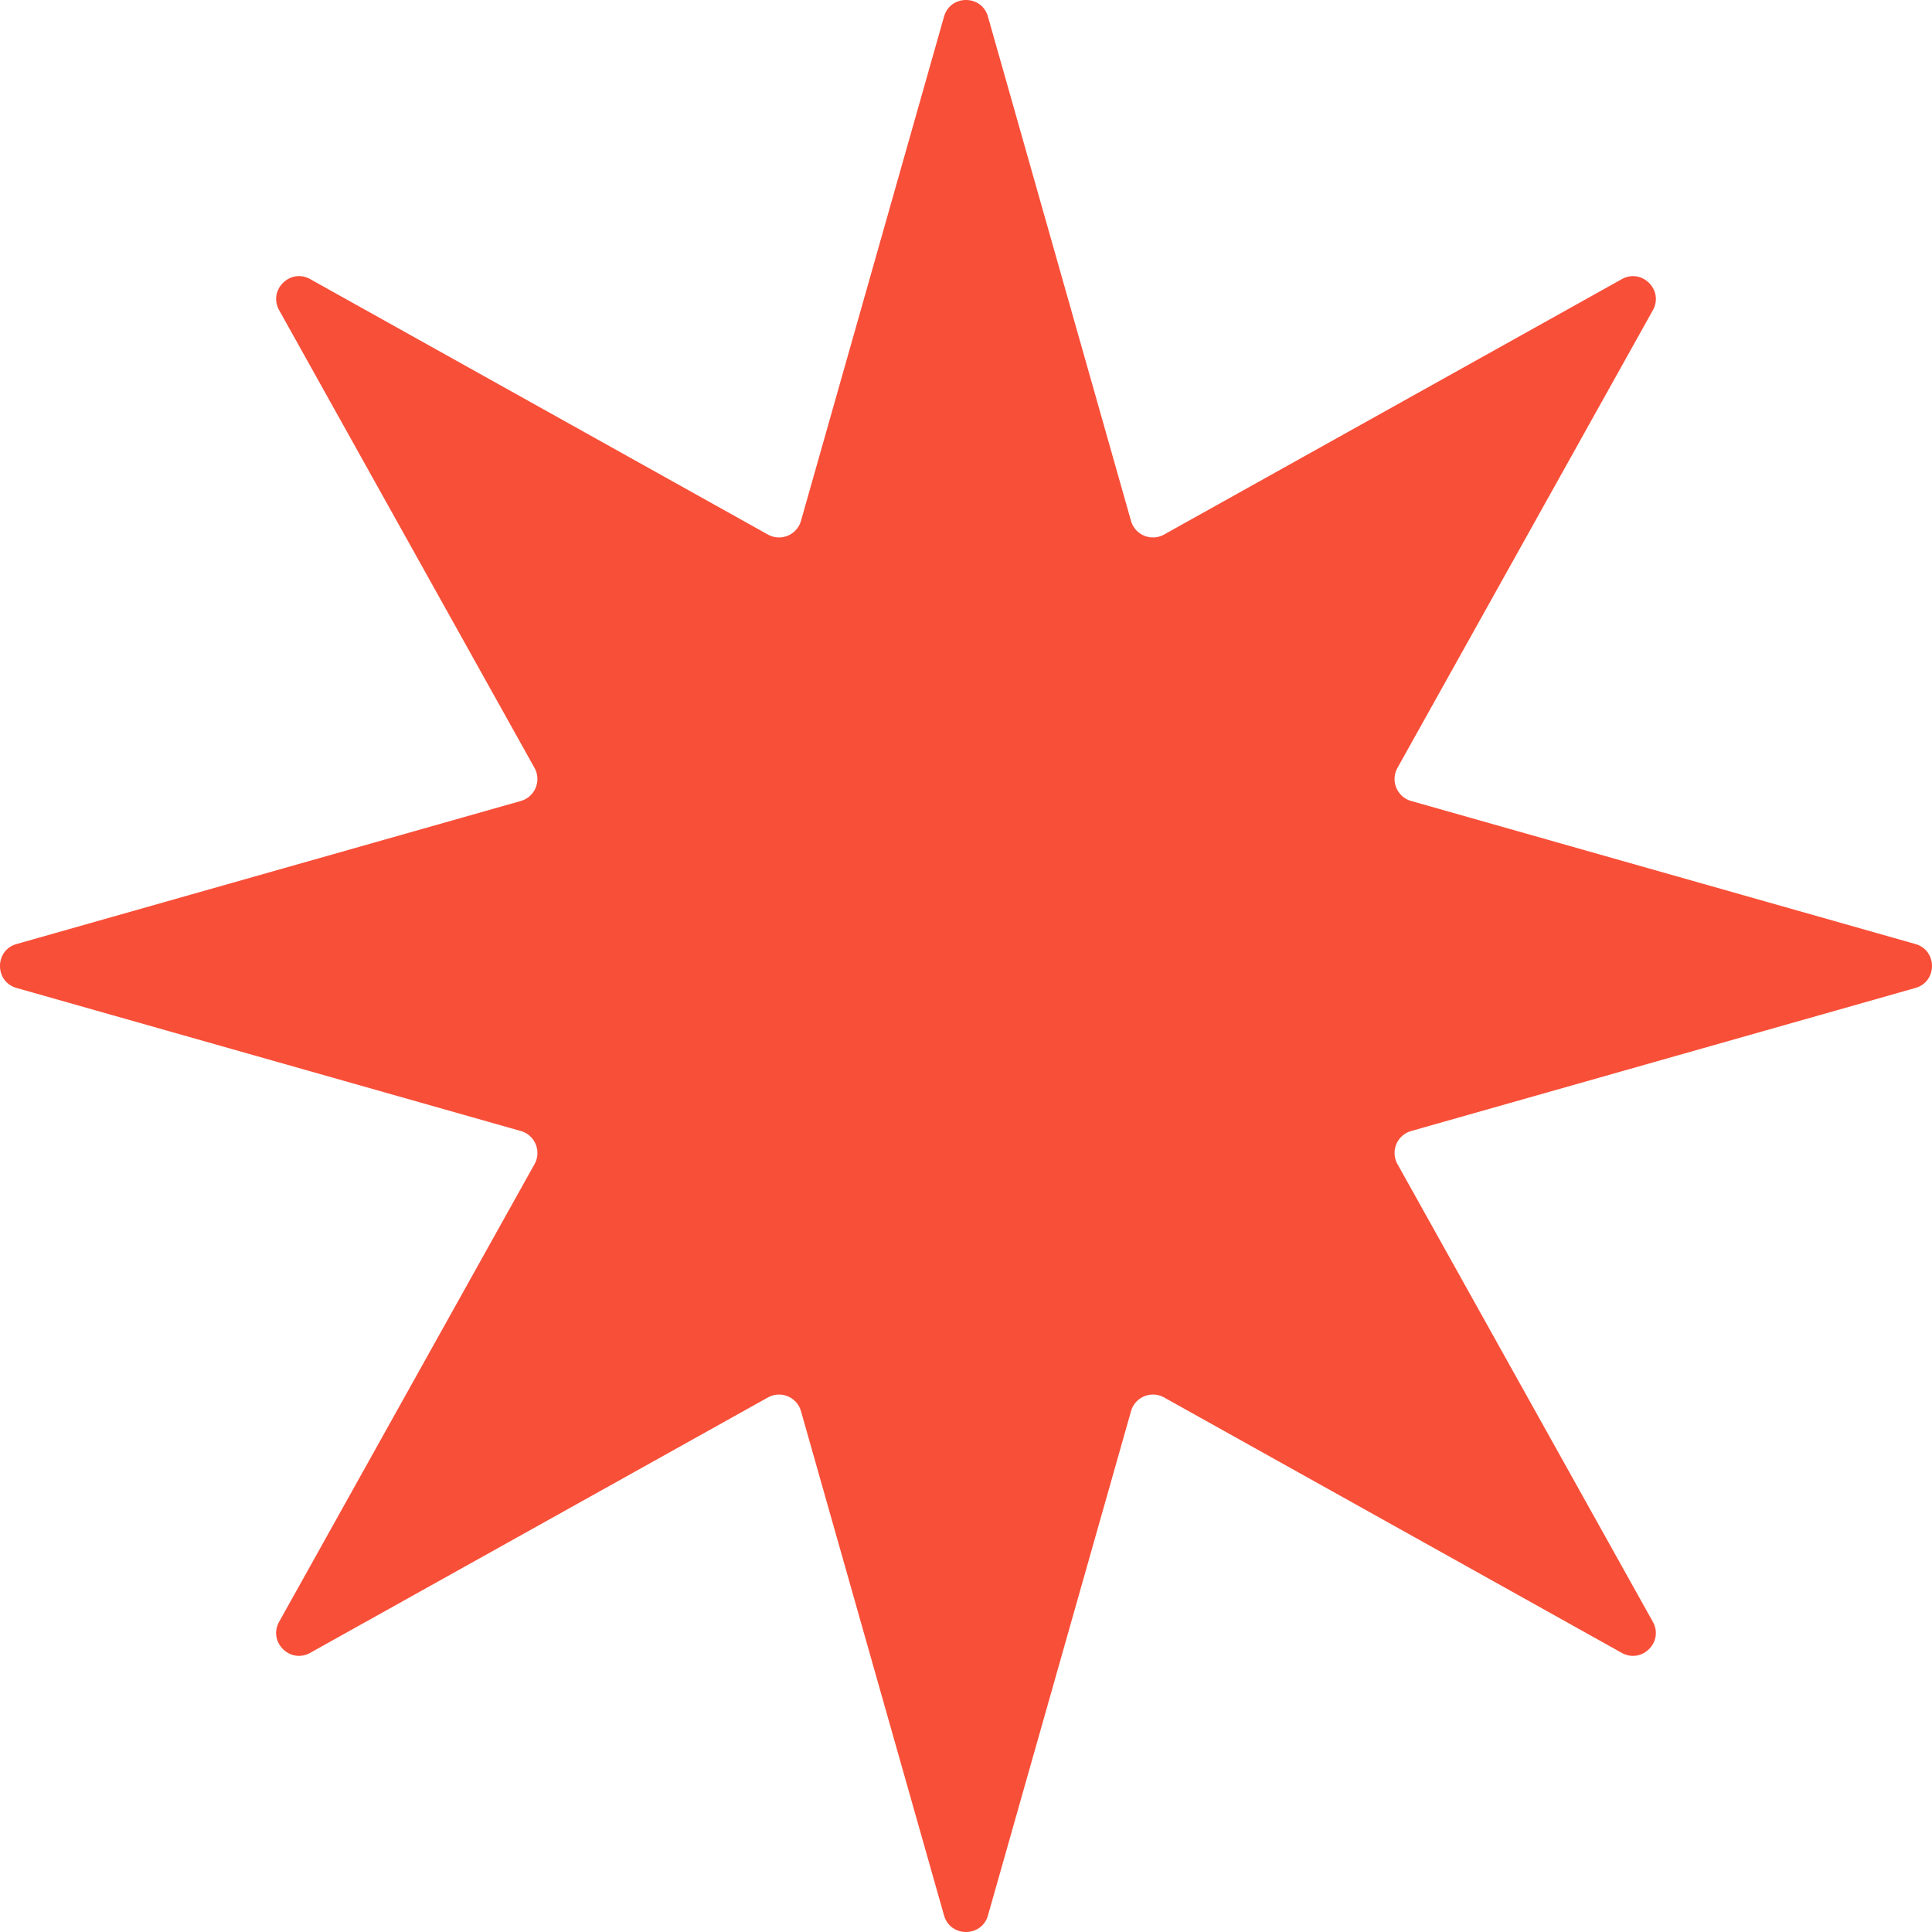 <svg width="84" height="84" fill="none" xmlns="http://www.w3.org/2000/svg"><path d="M41.046.721c.273-.961 1.636-.961 1.908 0l6.22 21.925a.992.992 0 001.438.595l19.902-11.104c.873-.487 1.836.476 1.35 1.35l-11.105 19.9a.992.992 0 00.595 1.438l21.925 6.22c.961.273.961 1.636 0 1.91l-21.925 6.22a.992.992 0 00-.595 1.437l11.104 19.902c.487.873-.476 1.836-1.35 1.35l-19.9-11.105a.992.992 0 00-1.438.595l-6.22 21.925c-.273.961-1.636.961-1.91 0l-6.22-21.925a.992.992 0 00-1.437-.595L13.486 71.863c-.873.487-1.836-.476-1.35-1.35l11.105-19.9a.992.992 0 00-.595-1.438L.72 42.955c-.961-.273-.961-1.636 0-1.91l21.925-6.22a.992.992 0 00.595-1.437L12.137 13.486c-.487-.873.476-1.836 1.35-1.35l19.9 11.105a.992.992 0 001.438-.595L41.045.72z" fill="#F84F38"/></svg>